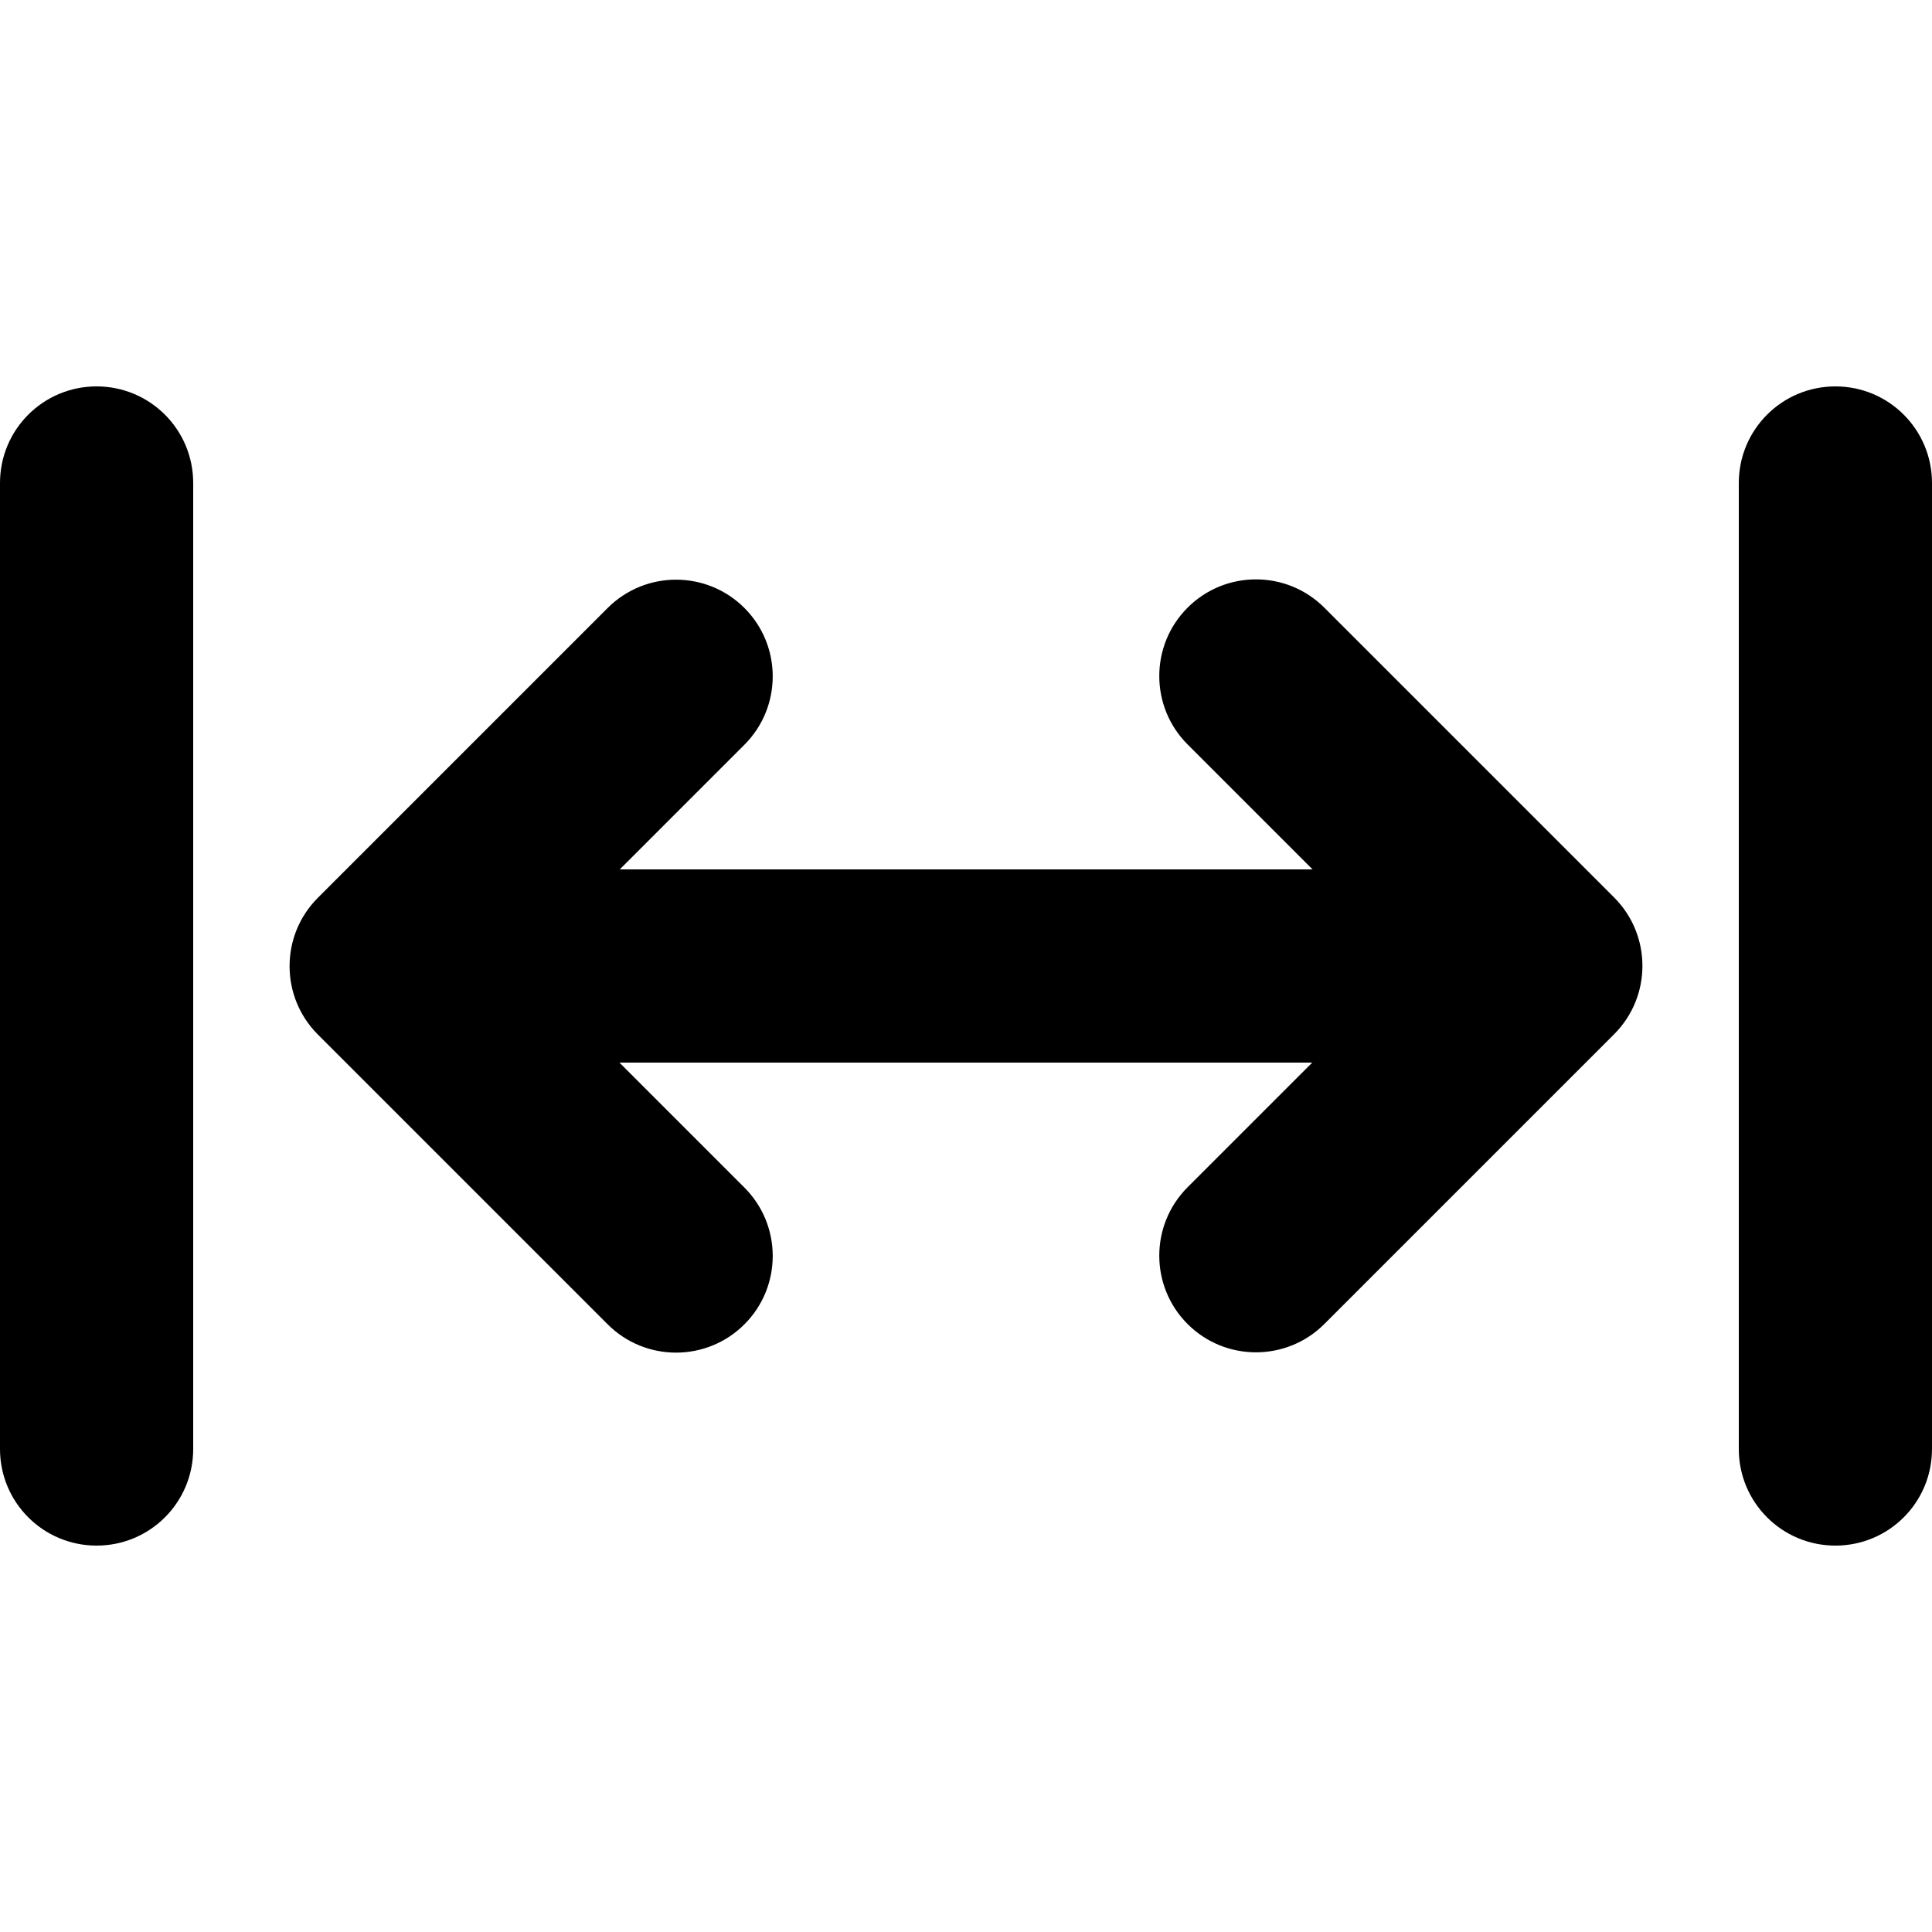 <svg xmlns="http://www.w3.org/2000/svg" viewBox="0 0 640 512" width="20" height="20"><path d="M32 64c17.7 0 32 14.3 32 32v320c0 17.7-14.3 32-32 32S0 433.7 0 416V96c0-17.7 14.3-32 32-32zm214.6 73.4c12.5 12.5 12.5 32.8 0 45.3L205.3 224h229.5l-41.4-41.4c-12.5-12.5-12.5-32.8 0-45.3s32.8-12.5 45.3 0l96 96c12.5 12.5 12.5 32.8 0 45.3l-96 96c-12.5 12.5-32.8 12.5-45.3 0s-12.5-32.8 0-45.3l41.3-41.3H205.2l41.4 41.4c12.5 12.5 12.5 32.8 0 45.3s-32.8 12.5-45.3 0l-96-96c-12.5-12.5-12.5-32.8 0-45.3l96-96c12.5-12.5 32.8-12.5 45.3 0zM640 96v320c0 17.7-14.3 32-32 32s-32-14.3-32-32V96c0-17.7 14.3-32 32-32s32 14.3 32 32z"/></svg>